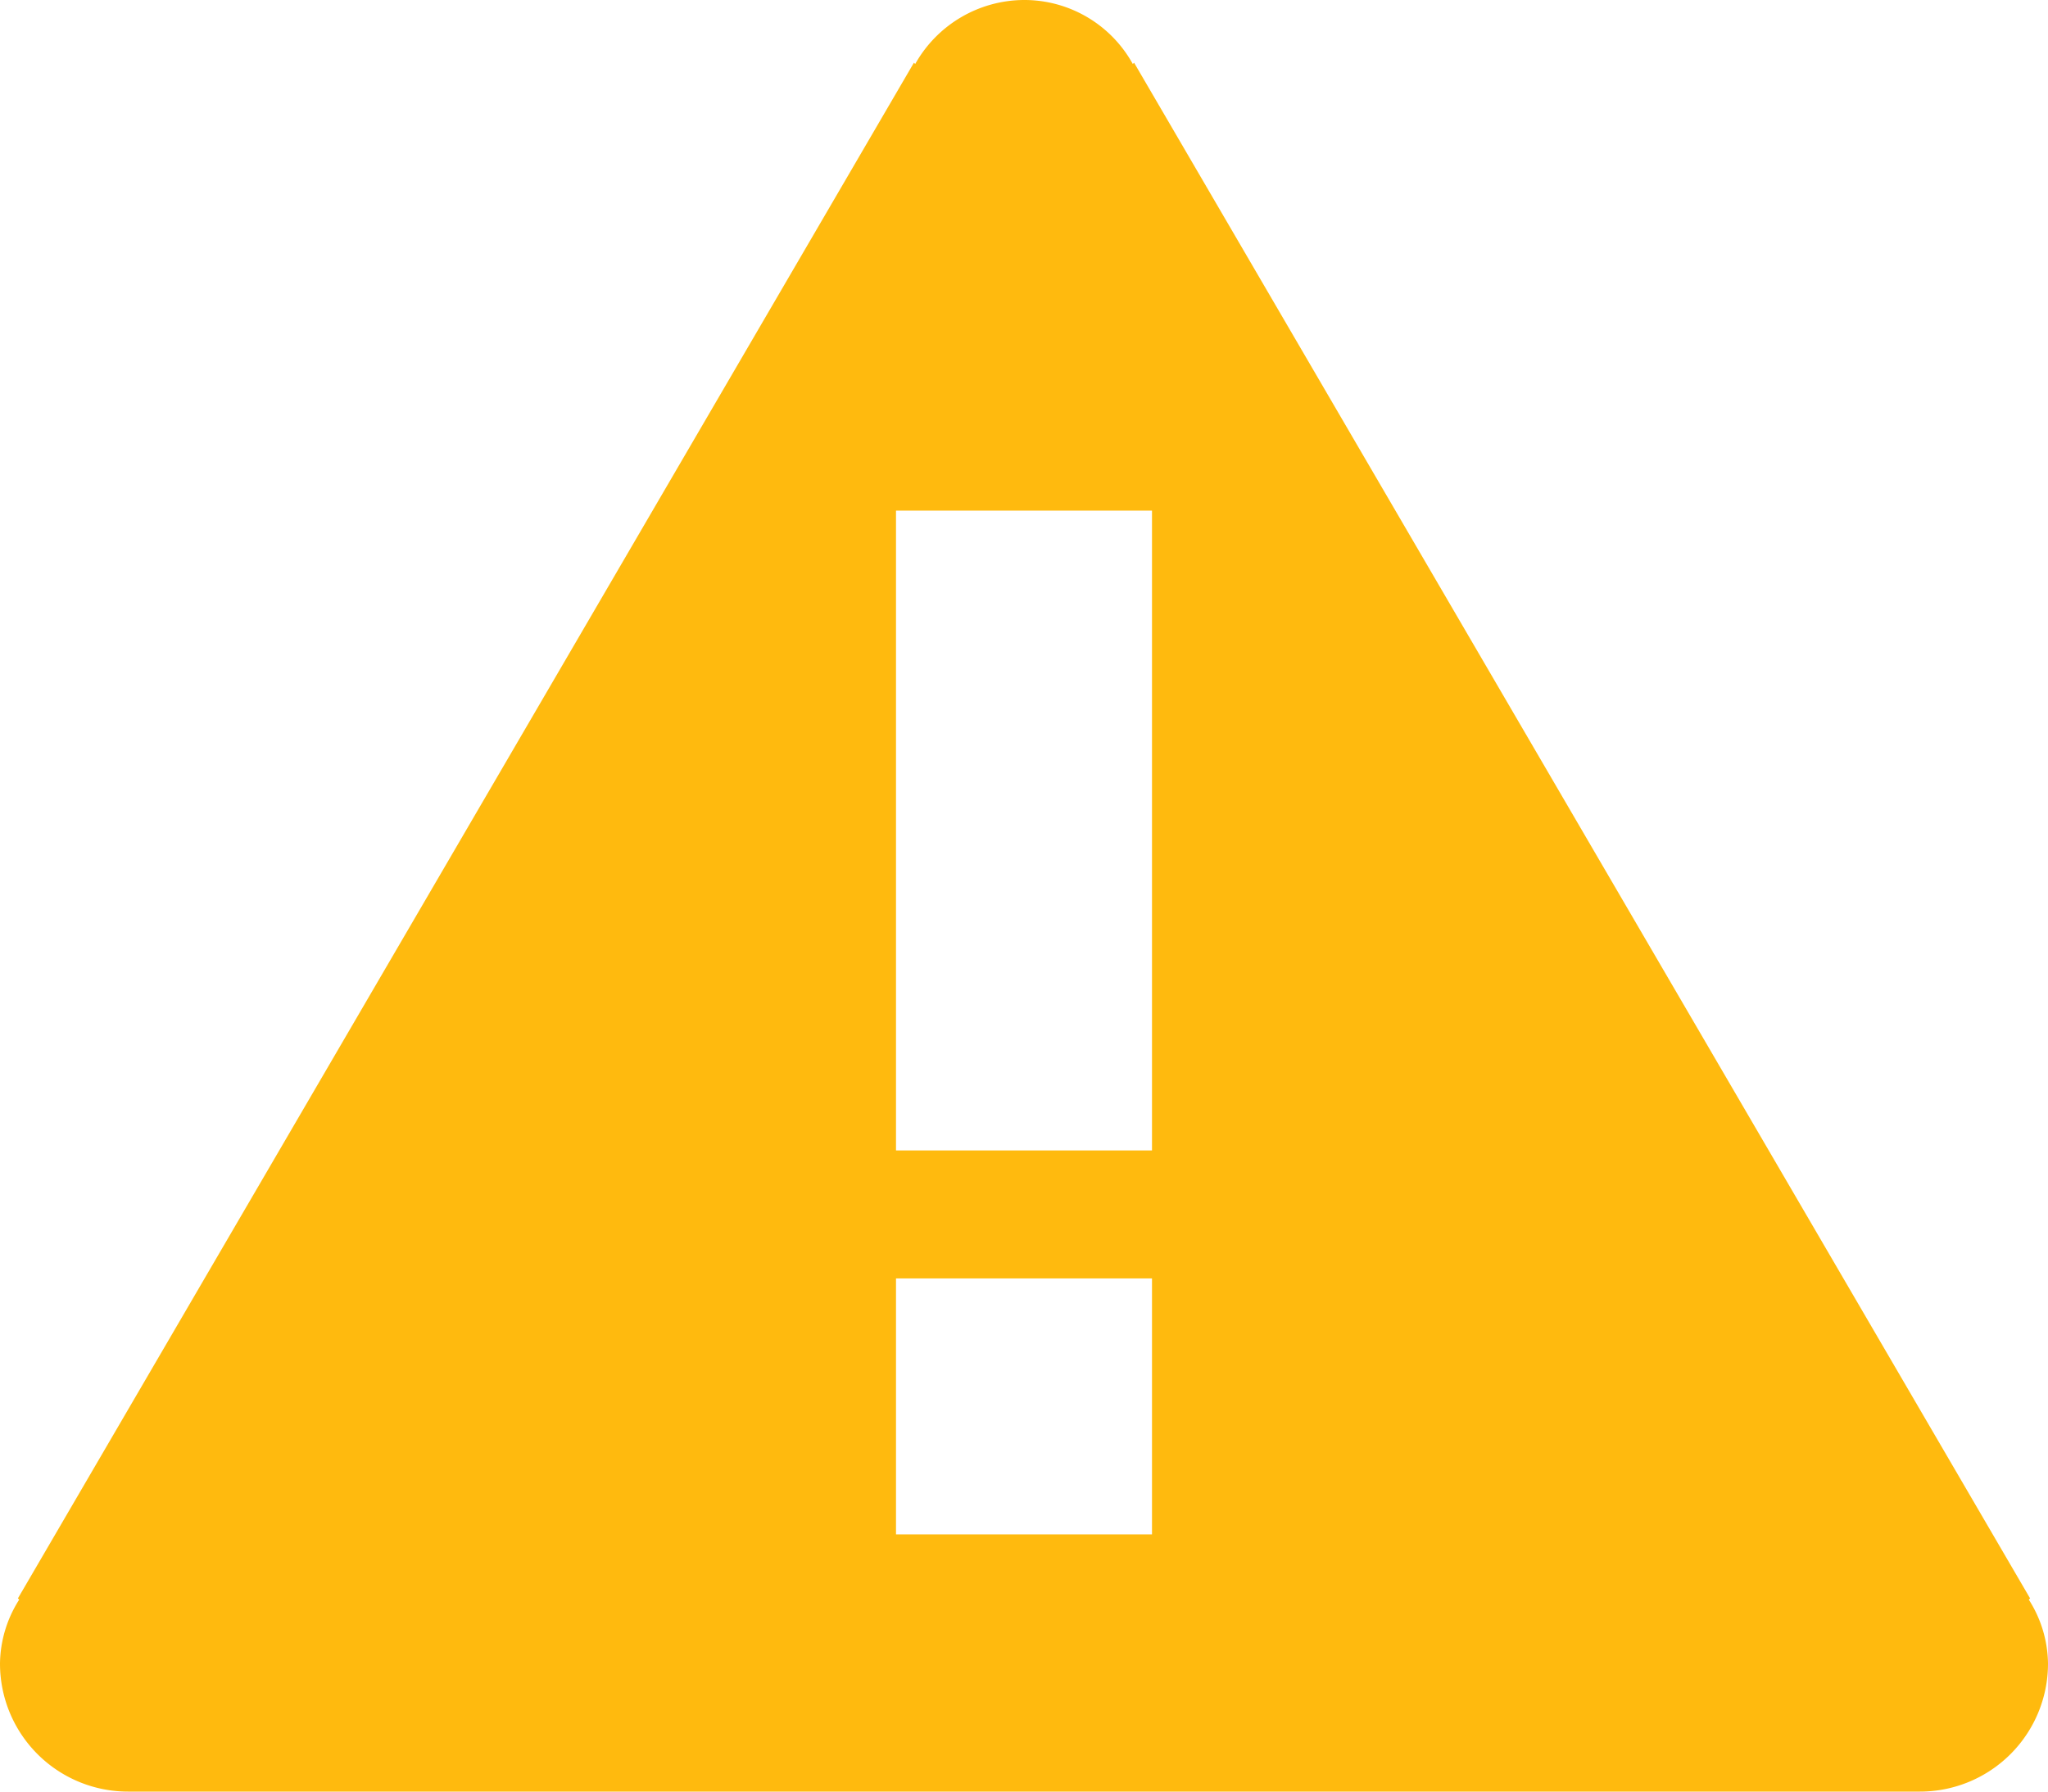<svg xmlns="http://www.w3.org/2000/svg" viewBox="0 0 16 14"><path d="M15.85 12.5l.01-.01-7-12-.01.01A.968.968 0 008 0a.98.98 0 00-.85.5L7.14.49l-7 12 .01.01A.948.948 0 000 13a1 1 0 001 1h14a1 1 0 001-1 .948.948 0 00-.15-.5zM9 11.99H7v-2h2zm0-3H7v-5h2z" fill="#ffba0e" fill-rule="evenodd"/></svg>